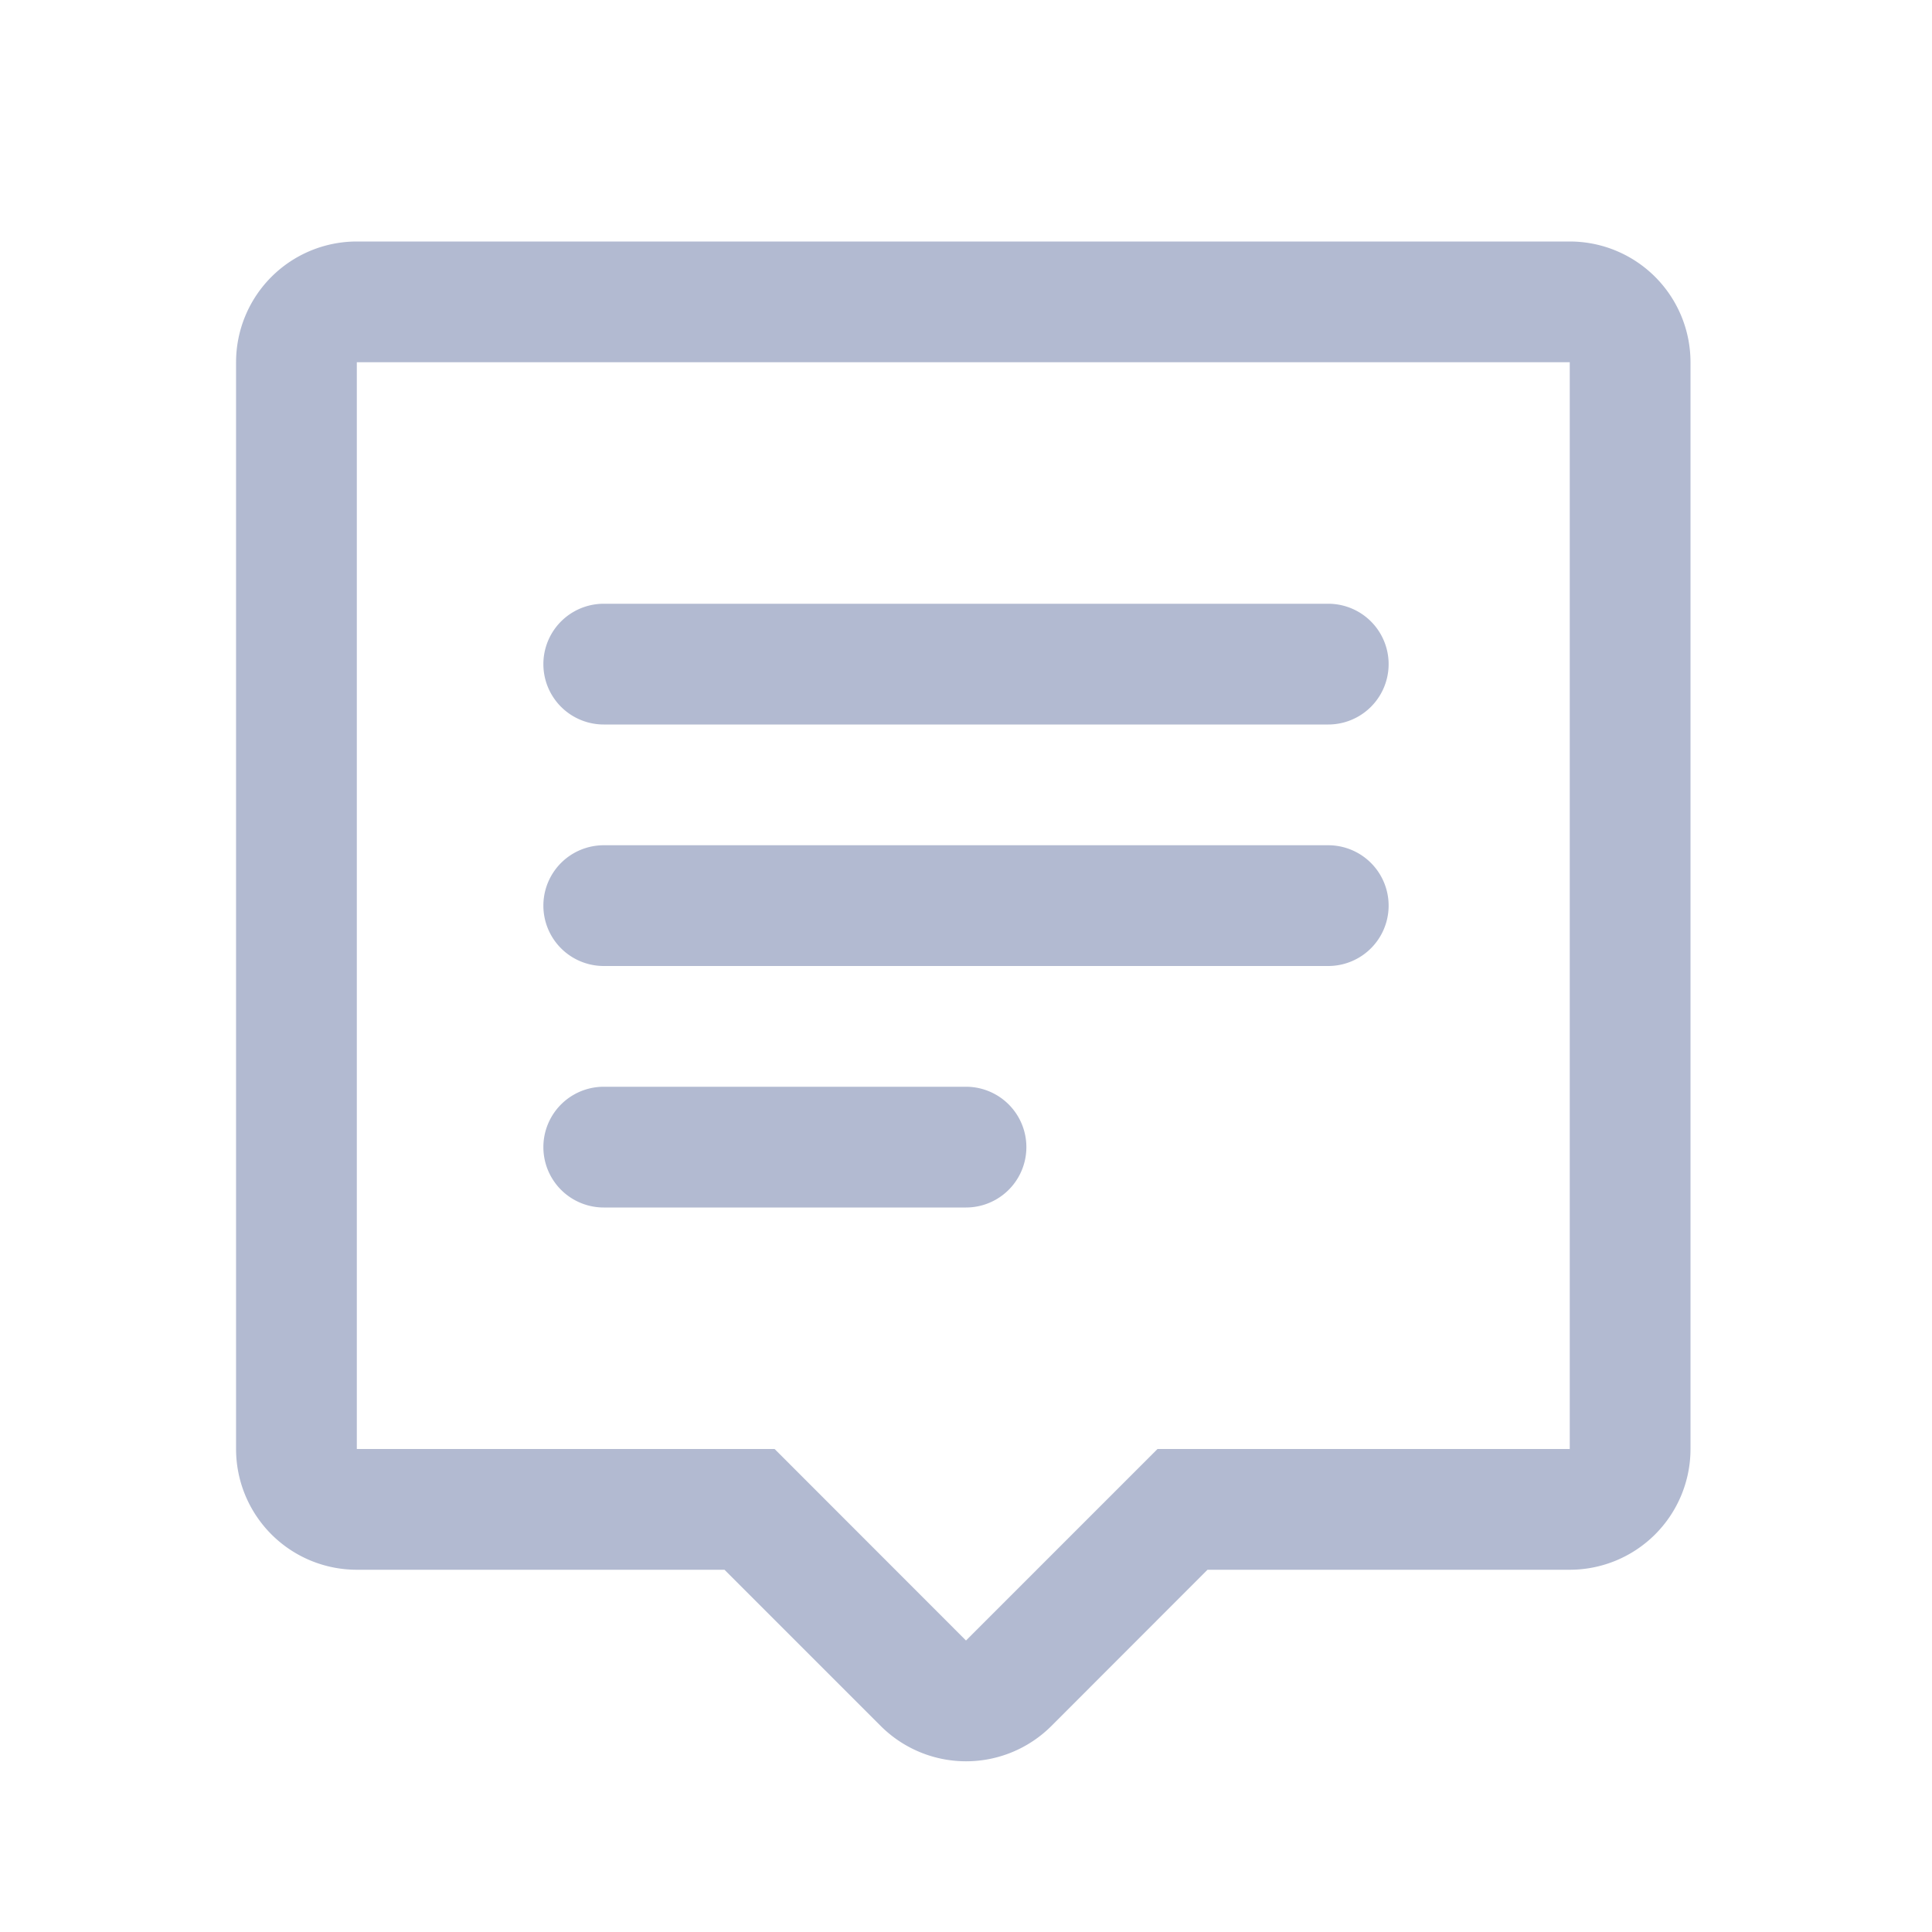 <svg xmlns="http://www.w3.org/2000/svg" xmlns:xlink="http://www.w3.org/1999/xlink" width="16" height="16" viewBox="0 0 16 16">
    <defs>
        <path id="a" d="M11.045 0a1 1 0 0 1 1 1v9a1 1 0 0 1-1 1h-3l-1.292 1.293a1 1 0 0 1-1.415 0L4.045 11H1a1 1 0 0 1-1-1V1a1 1 0 0 1 1-1h10.045zm0 1H1v9h3.46l1.585 1.586L7.631 10h3.414V1zm-5 6a.5.5 0 0 1 0 1h-3a.5.5 0 1 1 0-1h3zm3-2a.5.5 0 0 1 0 1h-6a.5.5 0 1 1 0-1h6zm0-2a.5.5 0 0 1 0 1h-6a.5.5 0 1 1 0-1h6z"/>
    </defs>
    <use fill="#B2BAD1" fill-rule="nonzero" transform="translate(1.955 2)" xlink:href="#a"/>
</svg>
